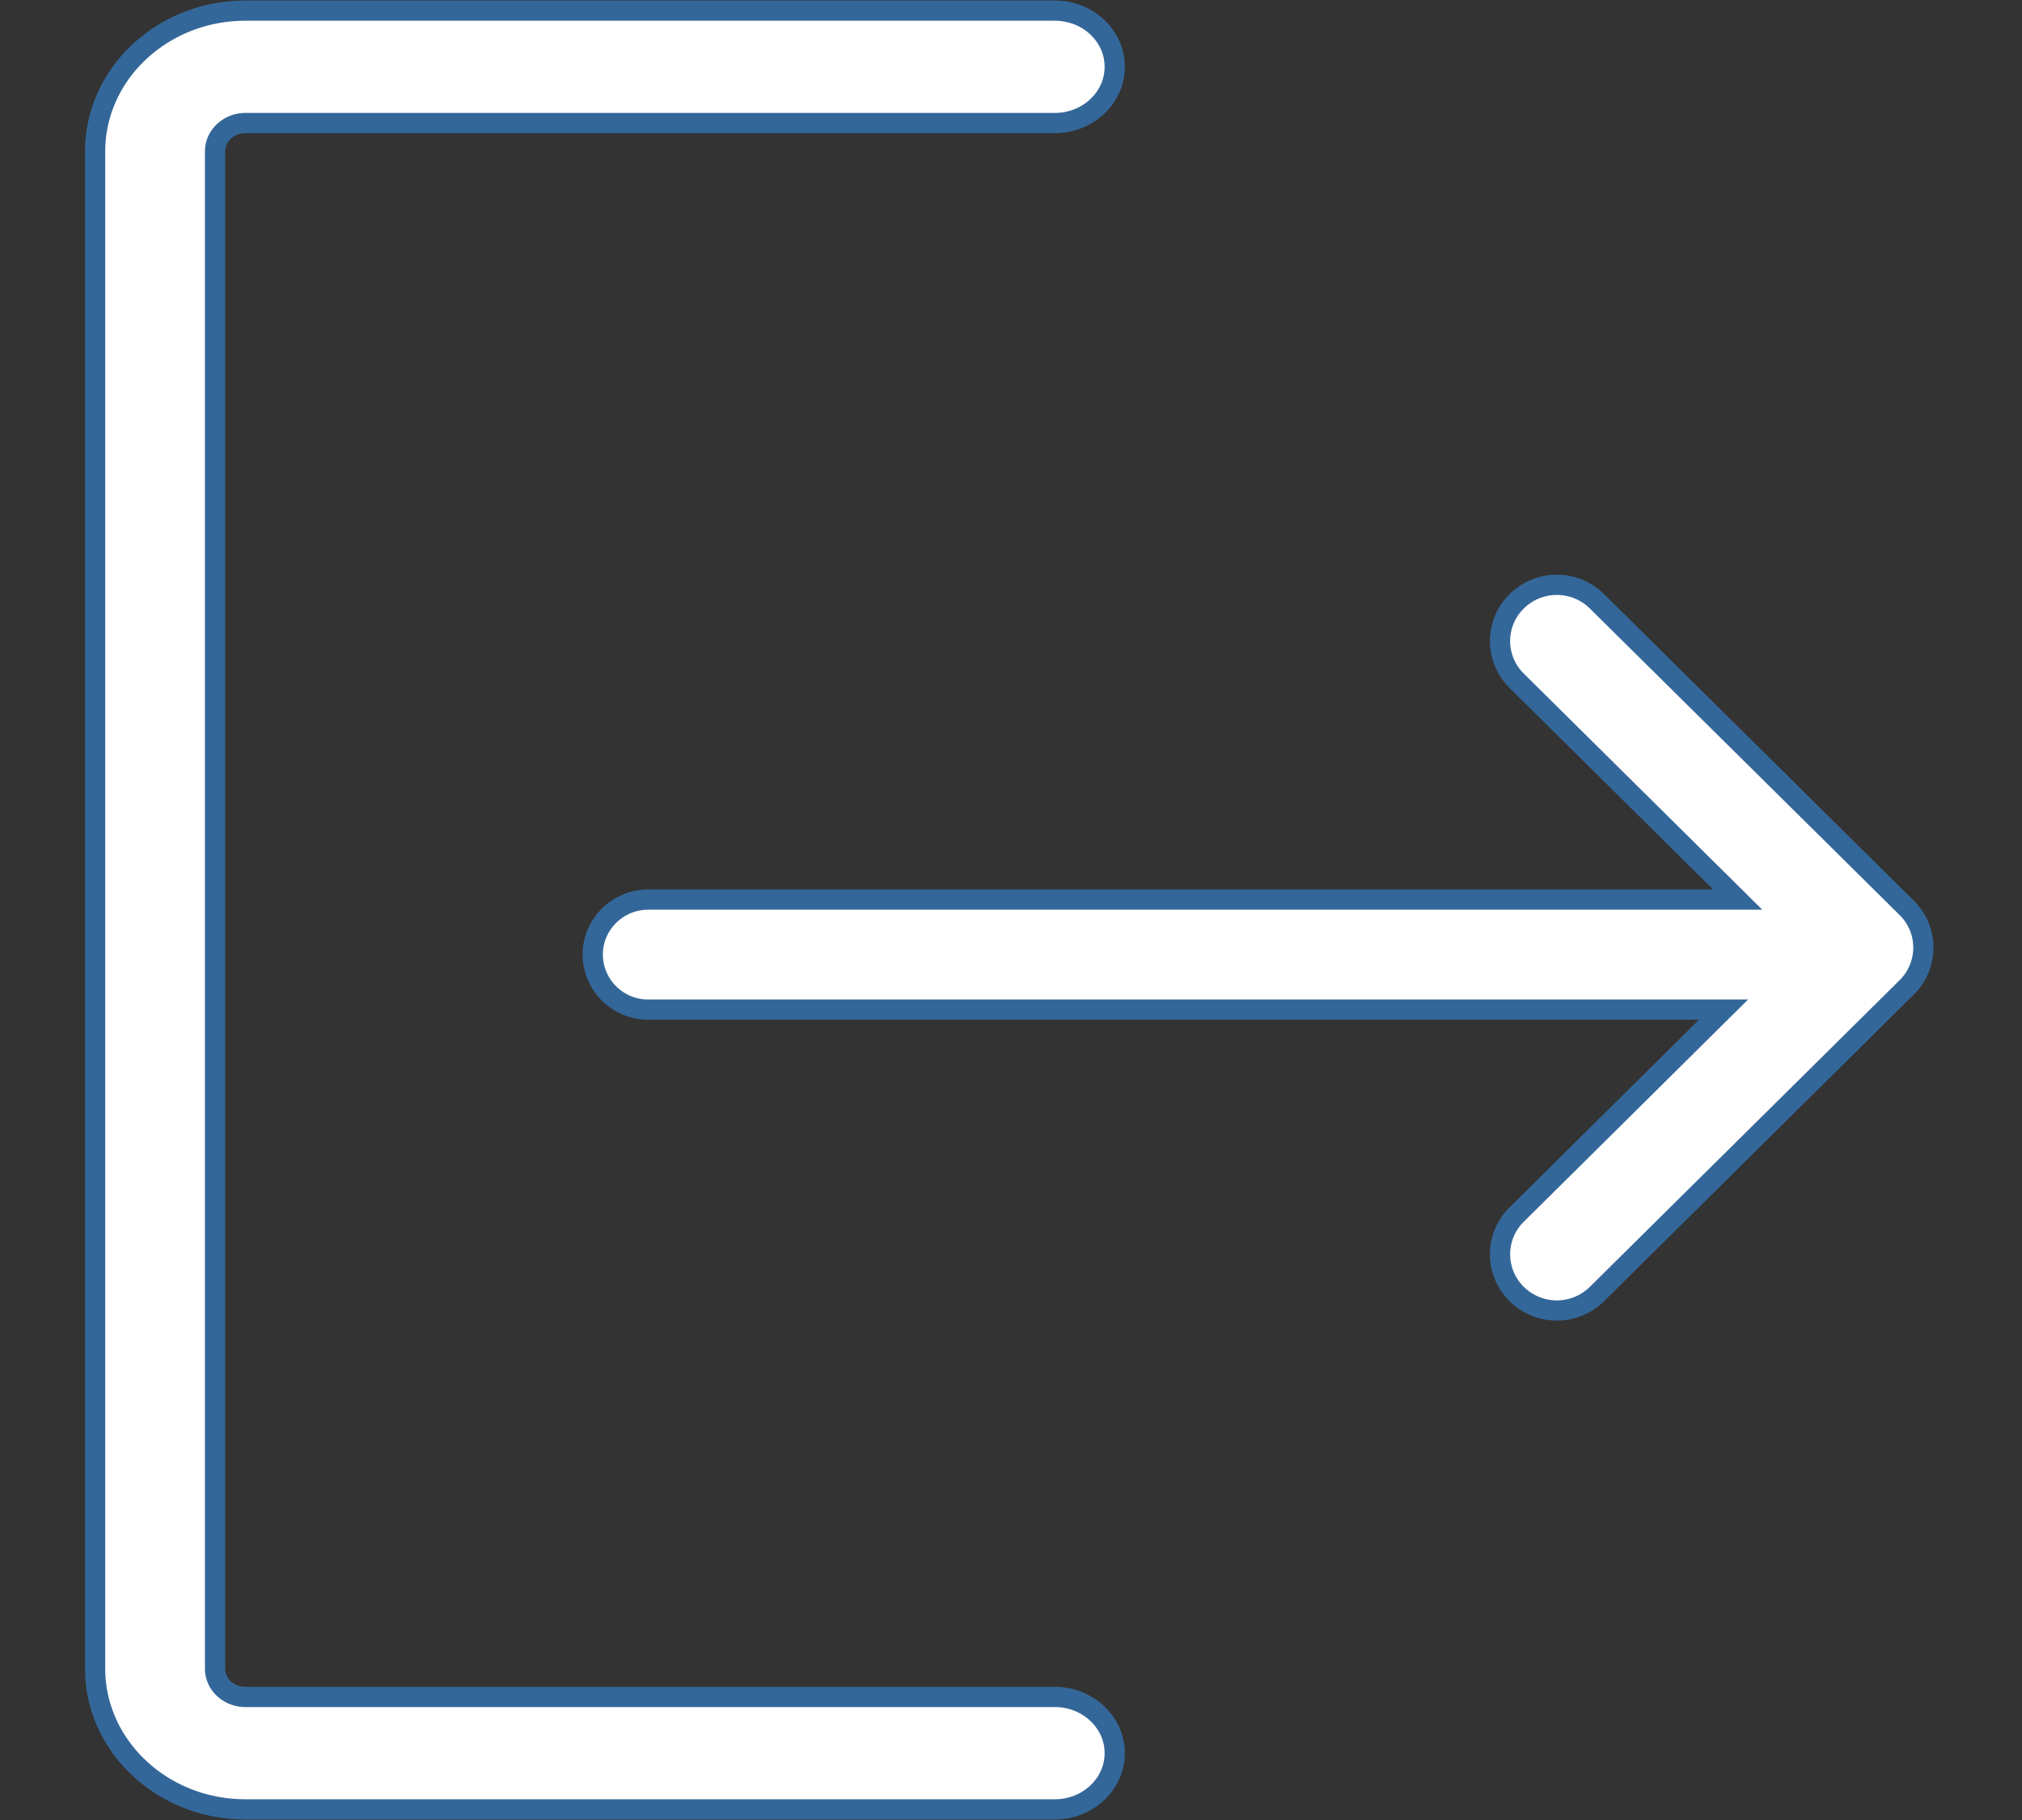 <svg width="20" height="18" xmlns="http://www.w3.org/2000/svg">
    <rect width="100%" height="100%" fill="#333333" stroke="none"/>
    <path d="M10.433.105c.327 0 .593.248.593.556 0 .307-.266.556-.593.556H2.427c-.165 0-.3.126-.3.28v15.006c0 .155.135.28.3.28h8.006c.327 0 .593.25.593.556 0 .307-.266.556-.593.556H2.427c-.819 0-1.486-.625-1.486-1.392V1.497C.941.73 1.608.105 2.427.105zm5.363 5.842 3.064 3.032a.552.552 0 0 1 0 .786l-3.064 3.033a.565.565 0 0 1-.794 0 .551.551 0 0 1 0-.786l2.046-2.027H6.413a.547.547 0 0 1-.55-.544c0-.3.246-.544.55-.544h10.775l-2.186-2.164a.551.551 0 0 1 0-.786.565.565 0 0 1 .794 0z" fill="#ffffff" fill-rule="nonzero" stroke="#346799" stroke-width=".2"/>
</svg>
